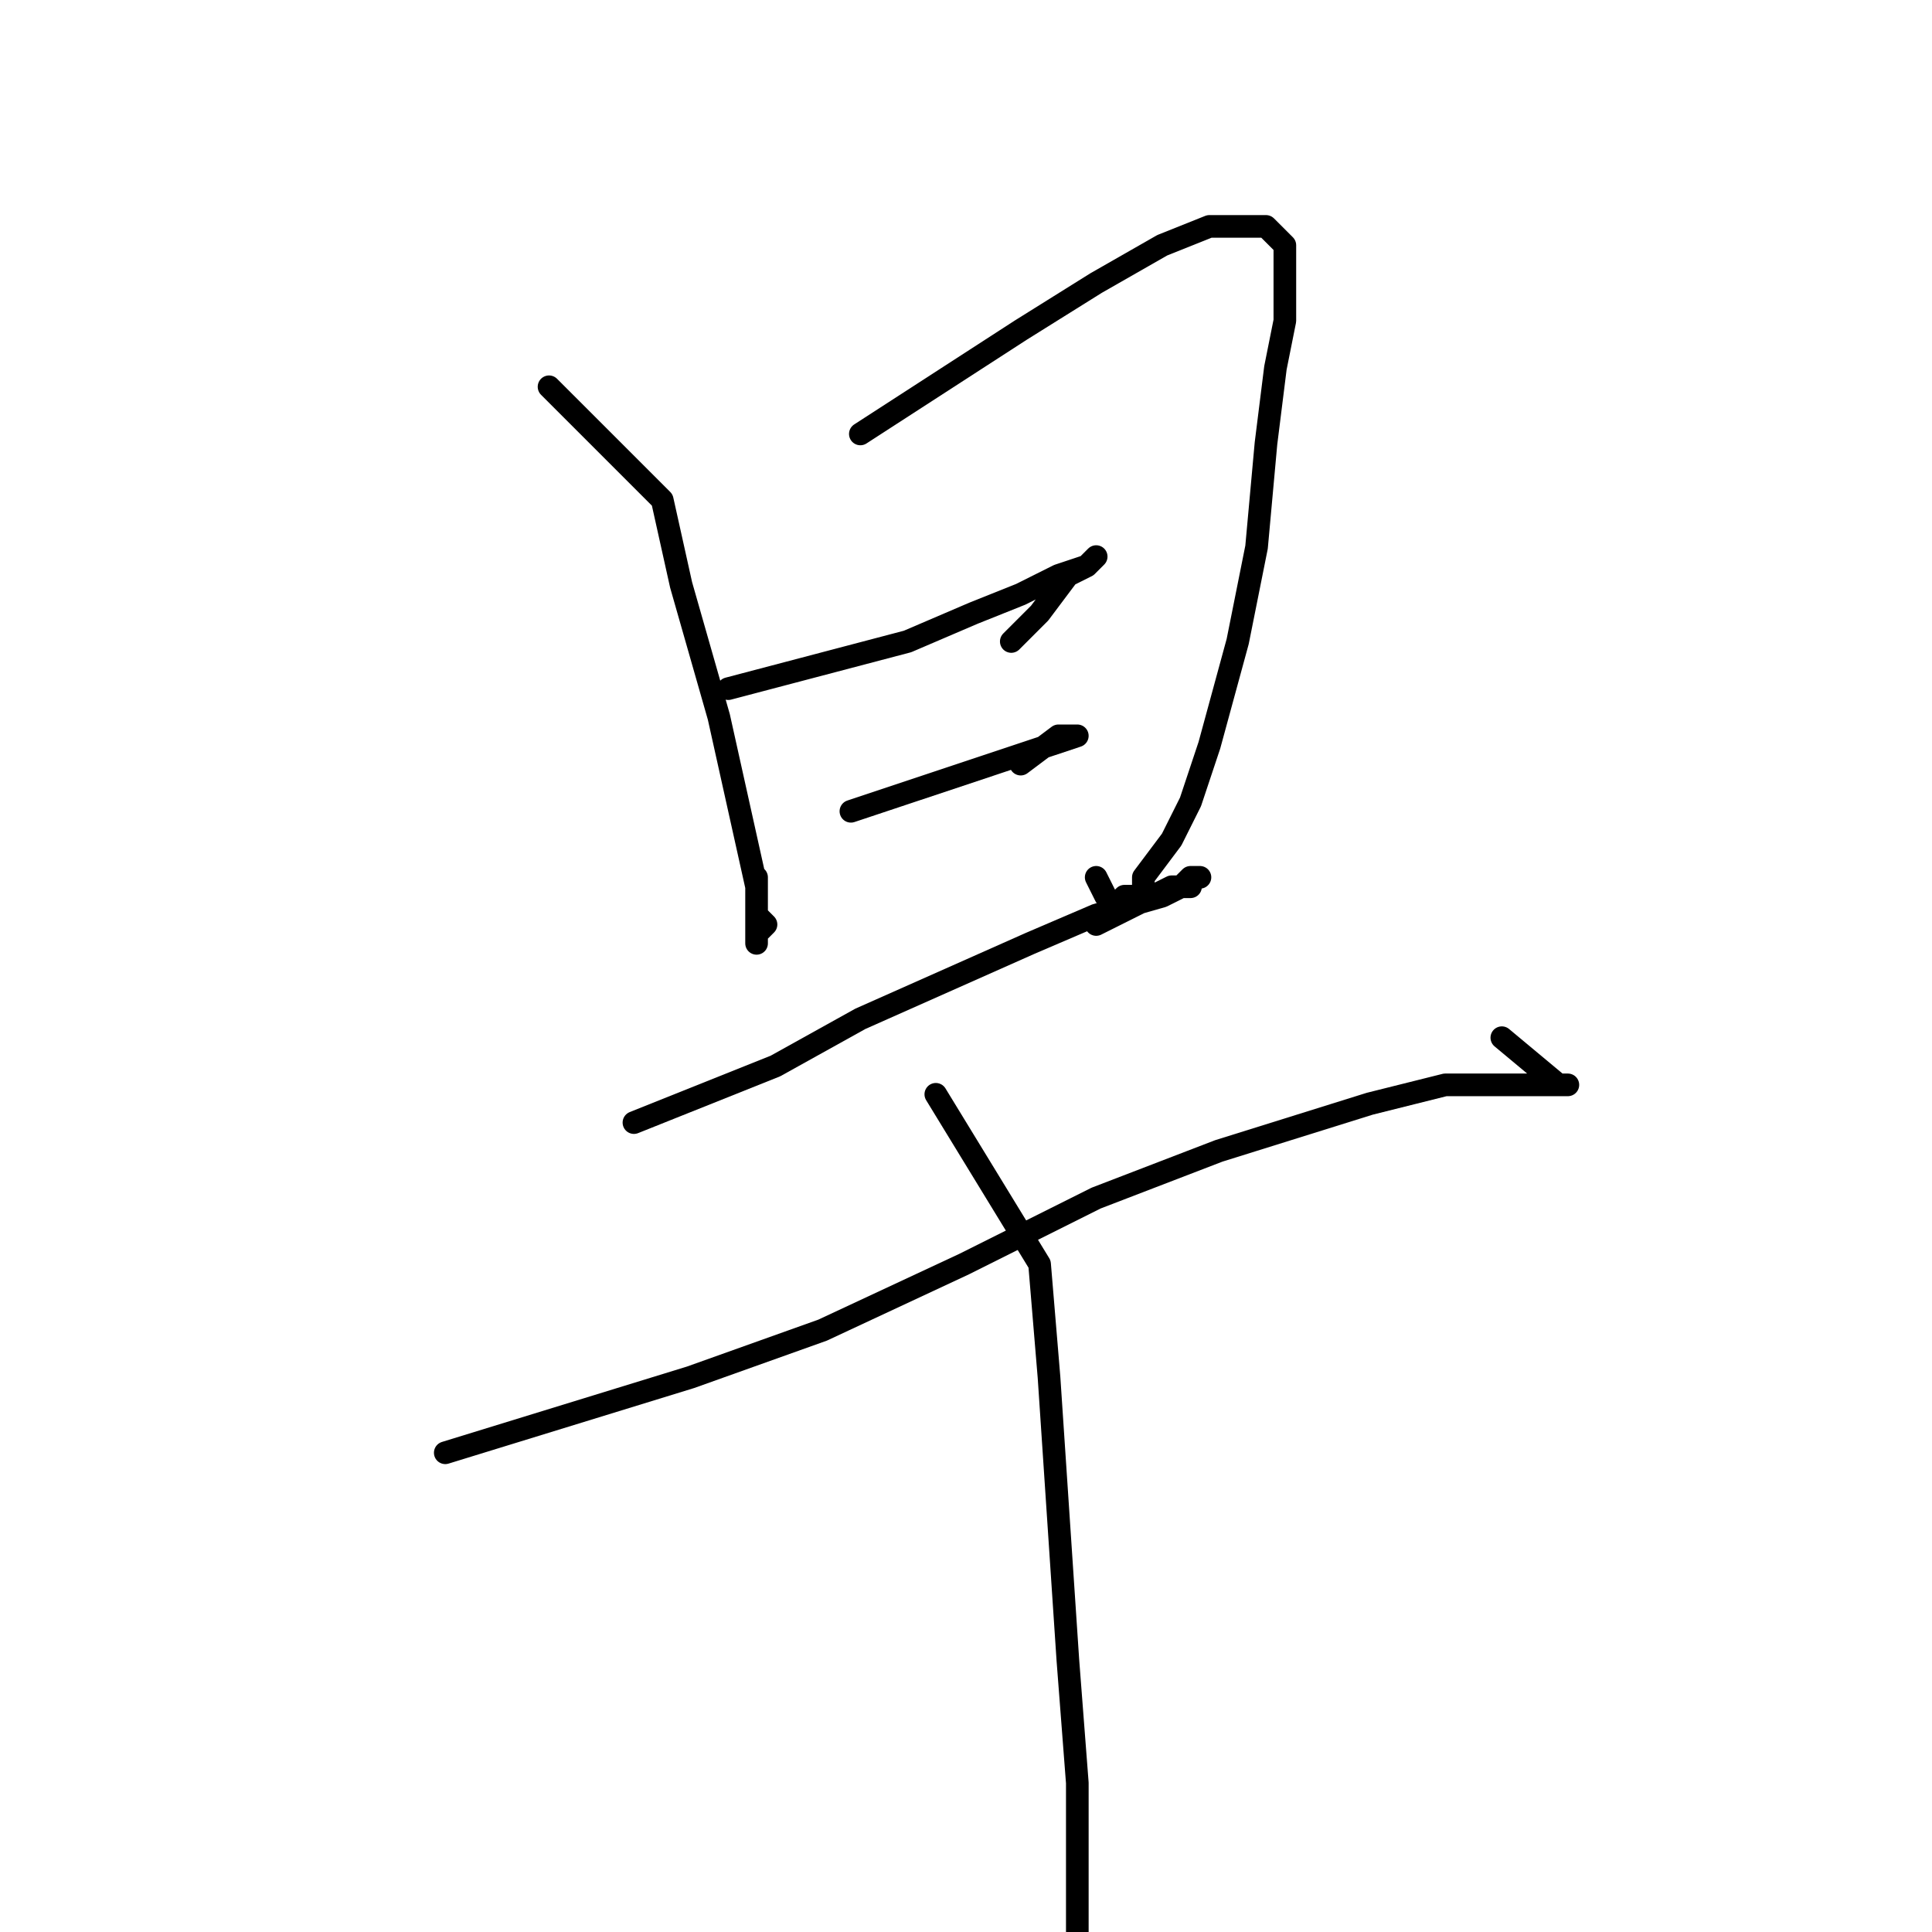 <?xml version="1.0" standalone="no"?>
    <svg width="256" height="256" xmlns="http://www.w3.org/2000/svg" version="1.1">
    <polyline stroke="black" stroke-width="3" stroke-linecap="round" fill="transparent" stroke-linejoin="round" points="72.75 51.25 87.75 66.25 90.25 77.5 95.25 95 97.75 106.25 100.25 117.5 100.25 121.25 101.5 122.5 100.25 123.75 100.25 125 100.25 123.75 100.25 122.5 100.25 116.25 100.25 116.25 " />
        <polyline stroke="black" stroke-width="3" stroke-linecap="round" fill="transparent" stroke-linejoin="round" points="114 57.5 135.25 43.75 145.25 37.5 154 32.5 160.25 30 165.25 30 167.75 30 169 31.25 170.25 32.5 170.25 37.5 170.25 42.5 169 48.75 167.75 58.75 166.5 72.5 164 85 160.25 98.75 157.75 106.25 155.25 111.25 151.5 116.25 151.5 118.75 149 118.75 147.75 120 146.5 118.75 145.25 116.25 145.25 116.25 " />
        <polyline stroke="black" stroke-width="3" stroke-linecap="round" fill="transparent" stroke-linejoin="round" points="96.5 91.25 120.25 85 129 81.25 135.25 78.75 140.25 76.25 144 75 145.25 73.75 144 75 141.5 76.25 137.75 81.25 134 85 134 85 " />
        <polyline stroke="black" stroke-width="3" stroke-linecap="round" fill="transparent" stroke-linejoin="round" points="112.75 107.5 131.5 101.25 135.25 100 139 98.75 142.75 97.5 141.5 97.5 140.25 97.5 135.25 101.25 135.25 101.25 " />
        <polyline stroke="black" stroke-width="3" stroke-linecap="round" fill="transparent" stroke-linejoin="round" points="84 148.75 102.75 141.25 114 135 125.25 130 136.5 125 145.25 121.25 154 118.75 156.5 117.5 157.75 116.25 159 116.25 157.75 116.25 157.75 117.5 155.25 117.5 150.25 120 145.25 122.5 145.25 122.5 " />
        <polyline stroke="black" stroke-width="3" stroke-linecap="round" fill="transparent" stroke-linejoin="round" points="59 192.5 91.5 182.5 109 176.25 127.75 167.5 145.25 158.75 161.5 152.5 181.5 146.25 191.5 143.75 199 143.75 205.25 143.75 206.5 143.75 207.75 143.75 206.5 143.75 199 137.5 199 137.5 " />
        <polyline stroke="black" stroke-width="3" stroke-linecap="round" fill="transparent" stroke-linejoin="round" points="124 145 137.75 167.5 139 182.5 140.25 201.25 141.5 220 142.75 236.25 142.75 247.5 142.75 260 142.75 266.25 141.5 270 141.5 270 " />
        </svg>